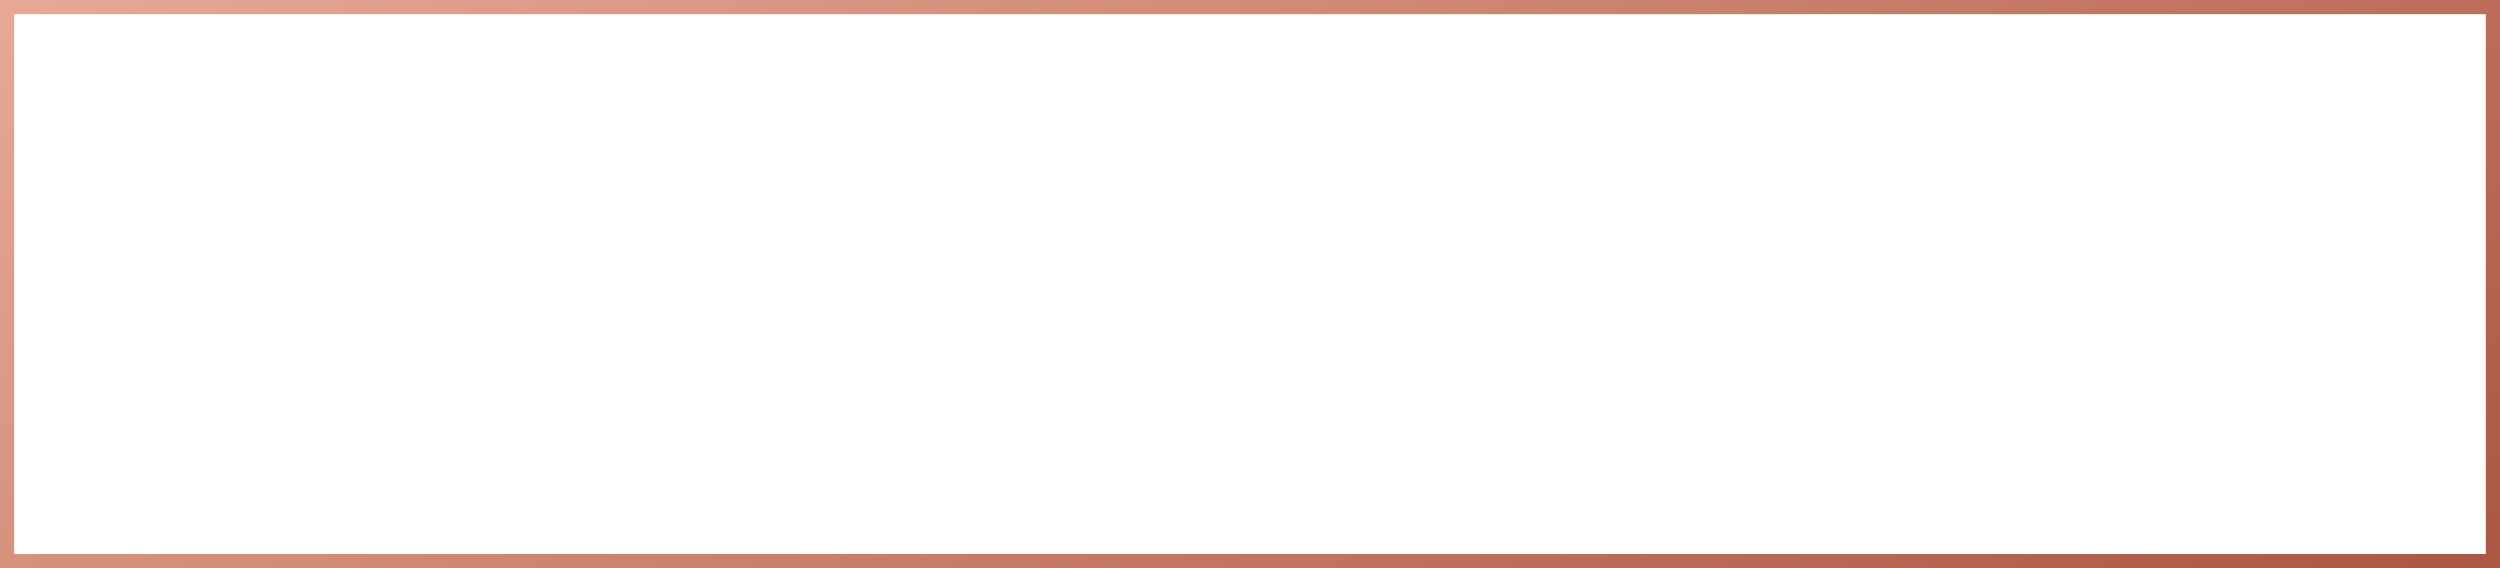 <?xml version="1.0" encoding="utf-8"?>
<!-- Generator: Adobe Illustrator 19.2.1, SVG Export Plug-In . SVG Version: 6.00 Build 0)  -->
<svg version="1.1" id="Layer_1" xmlns="http://www.w3.org/2000/svg" xmlns:xlink="http://www.w3.org/1999/xlink" x="0px" y="0px"
	 viewBox="0 0 176 40" style="enable-background:new 0 0 176 40;" xml:space="preserve">
<style type="text/css">
	.st0{fill:url(#SVGID_1_);}
</style>
<g>
	<linearGradient id="SVGID_1_" gradientUnits="userSpaceOnUse" x1="57.34" y1="-33.105" x2="118.66" y2="73.105">
		<stop  offset="0" style="stop-color:#E8A995"/>
		<stop  offset="1" style="stop-color:#AB5743"/>
	</linearGradient>
	<path class="st0" d="M0,0v40h176V0H0z M175,39H1V1h174V39z"/>
</g>
</svg>
